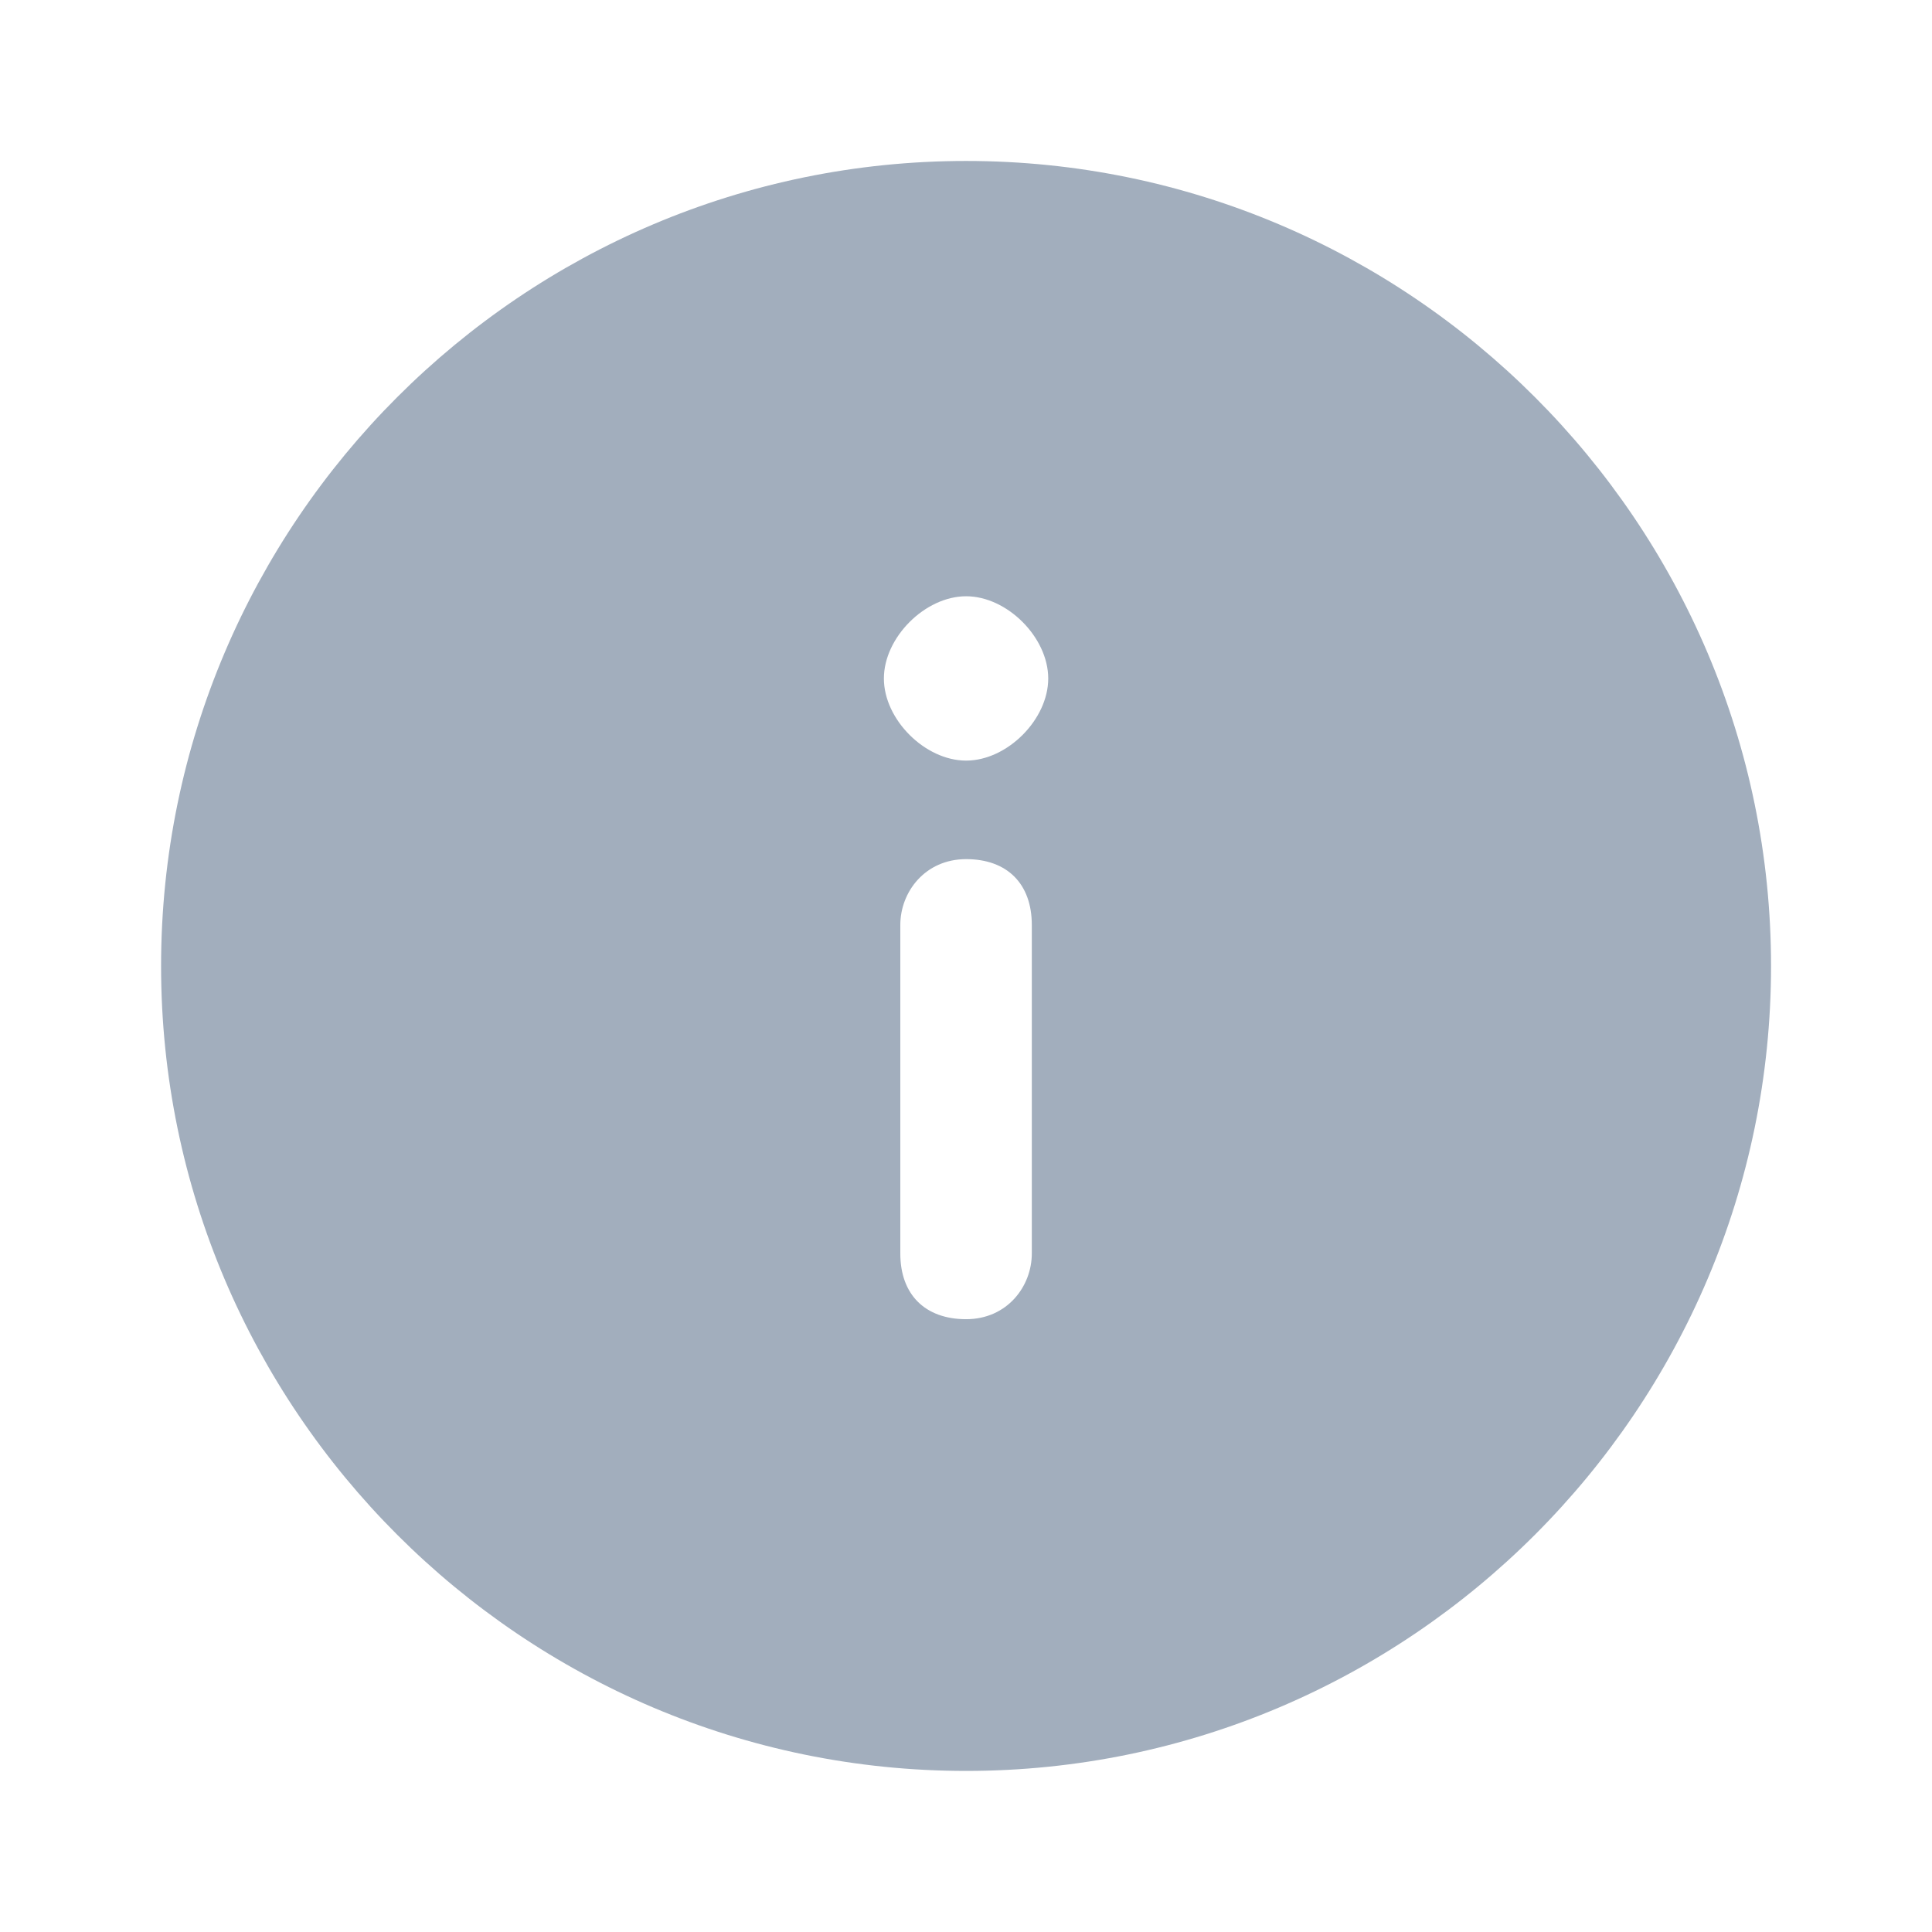 <svg width="16" height="16" viewBox="0 0 16 16" fill="none" xmlns="http://www.w3.org/2000/svg">
<path d="M8.001 1.333C4.327 1.333 1.334 4.326 1.334 8C1.334 11.673 4.327 14.666 8.001 14.666C11.674 14.666 14.667 11.673 14.667 8C14.667 4.326 11.674 1.333 8.001 1.333ZM8.545 10.381C8.545 10.653 8.341 10.925 8.001 10.925C7.661 10.925 7.456 10.721 7.456 10.381V7.66C7.456 7.387 7.661 7.115 8.001 7.115C8.341 7.115 8.545 7.319 8.545 7.66V10.381ZM8.001 6.299C7.661 6.299 7.32 5.959 7.32 5.619C7.32 5.279 7.661 4.938 8.001 4.938C8.341 4.938 8.681 5.279 8.681 5.619C8.681 5.959 8.341 6.299 8.001 6.299Z" fill="#A2AEBD"/>
</svg>
